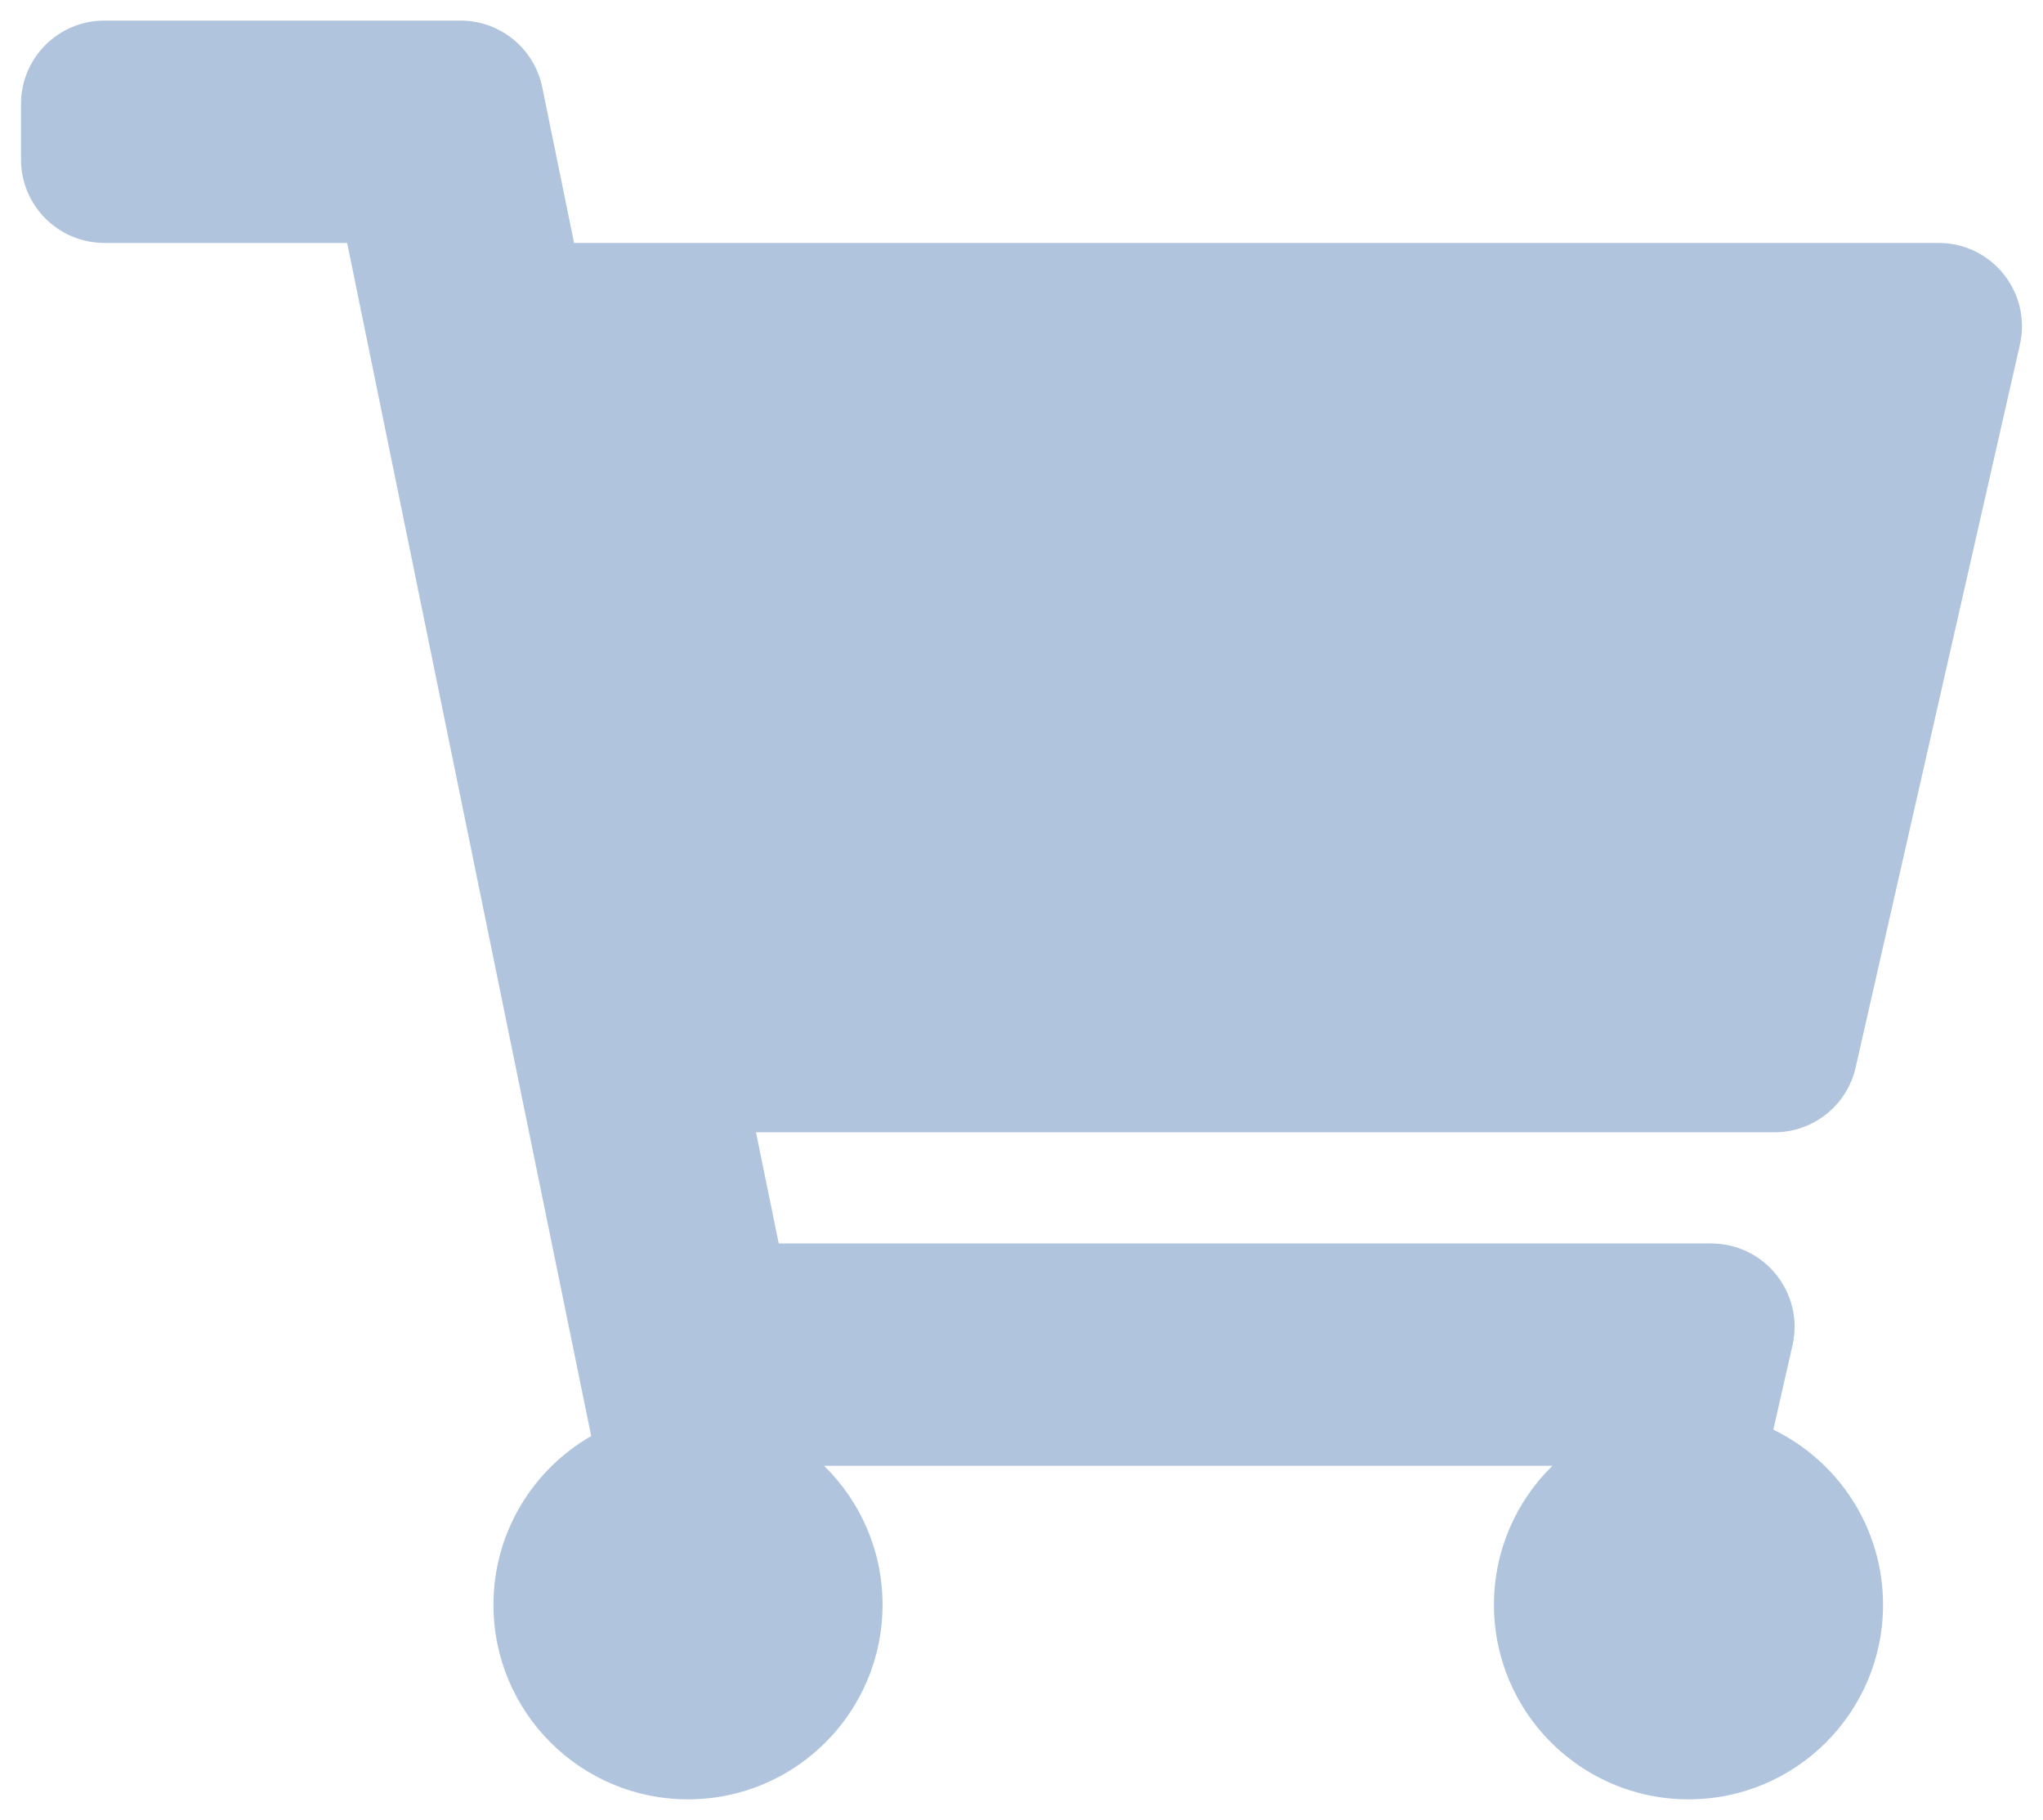 <?xml version="1.0" encoding="utf-8"?>
<svg viewBox="0 0 561.313 500" xmlns="http://www.w3.org/2000/svg">
  <path d="M 509.841 293.254 L 554.961 94.726 C 558.219 80.392 547.324 66.743 532.624 66.743 L 157.729 66.743 L 148.981 23.973 C 146.801 13.313 137.42 5.658 126.538 5.658 L 28.678 5.658 C 16.028 5.658 5.772 15.912 5.772 28.564 L 5.772 43.835 C 5.772 56.487 16.028 66.743 28.678 66.743 L 95.379 66.743 L 162.428 394.537 C 146.387 403.763 135.577 421.059 135.577 440.891 C 135.577 470.41 159.508 494.341 189.028 494.341 C 218.548 494.341 242.478 470.41 242.478 440.891 C 242.478 425.932 236.324 412.415 226.42 402.713 L 426.519 402.713 C 416.616 412.415 410.463 425.932 410.463 440.891 C 410.463 470.41 434.393 494.341 463.912 494.341 C 493.432 494.341 517.363 470.41 517.363 440.891 C 517.363 419.729 505.06 401.441 487.222 392.782 L 492.487 369.611 C 495.745 355.278 484.849 341.627 470.15 341.627 L 213.955 341.627 L 207.709 311.085 L 487.504 311.085 C 498.2 311.085 507.471 303.684 509.841 293.254 Z" style="fill: rgb(176, 196, 222);"/>
</svg>